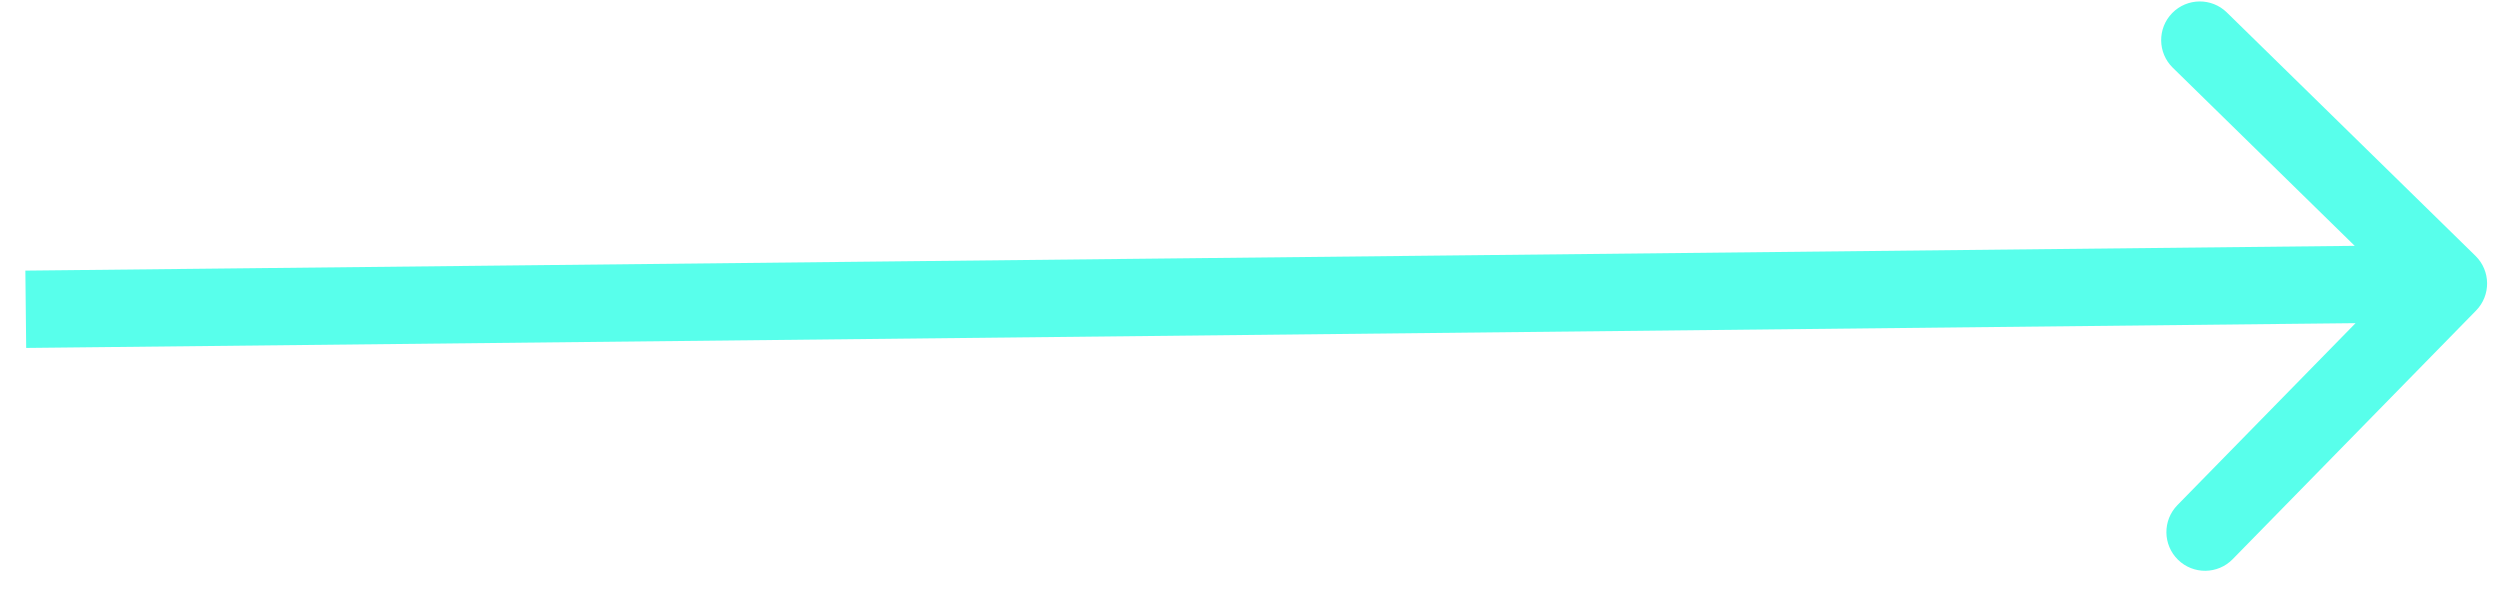<svg width="97" height="23" viewBox="0 0 97 23" fill="none" xmlns="http://www.w3.org/2000/svg">
<path d="M96.072 12.049C96.651 11.457 96.641 10.508 96.049 9.928L86.402 0.484C85.81 -0.095 84.861 -0.085 84.281 0.507C83.702 1.099 83.712 2.049 84.304 2.628L92.879 11.023L84.484 19.598C83.905 20.19 83.915 21.139 84.507 21.719C85.099 22.298 86.049 22.288 86.628 21.696L96.072 12.049ZM1.016 13.5L95.016 12.5L94.984 9.5L0.984 10.5L1.016 13.5Z" fill="#58FFEB"/>
</svg>
